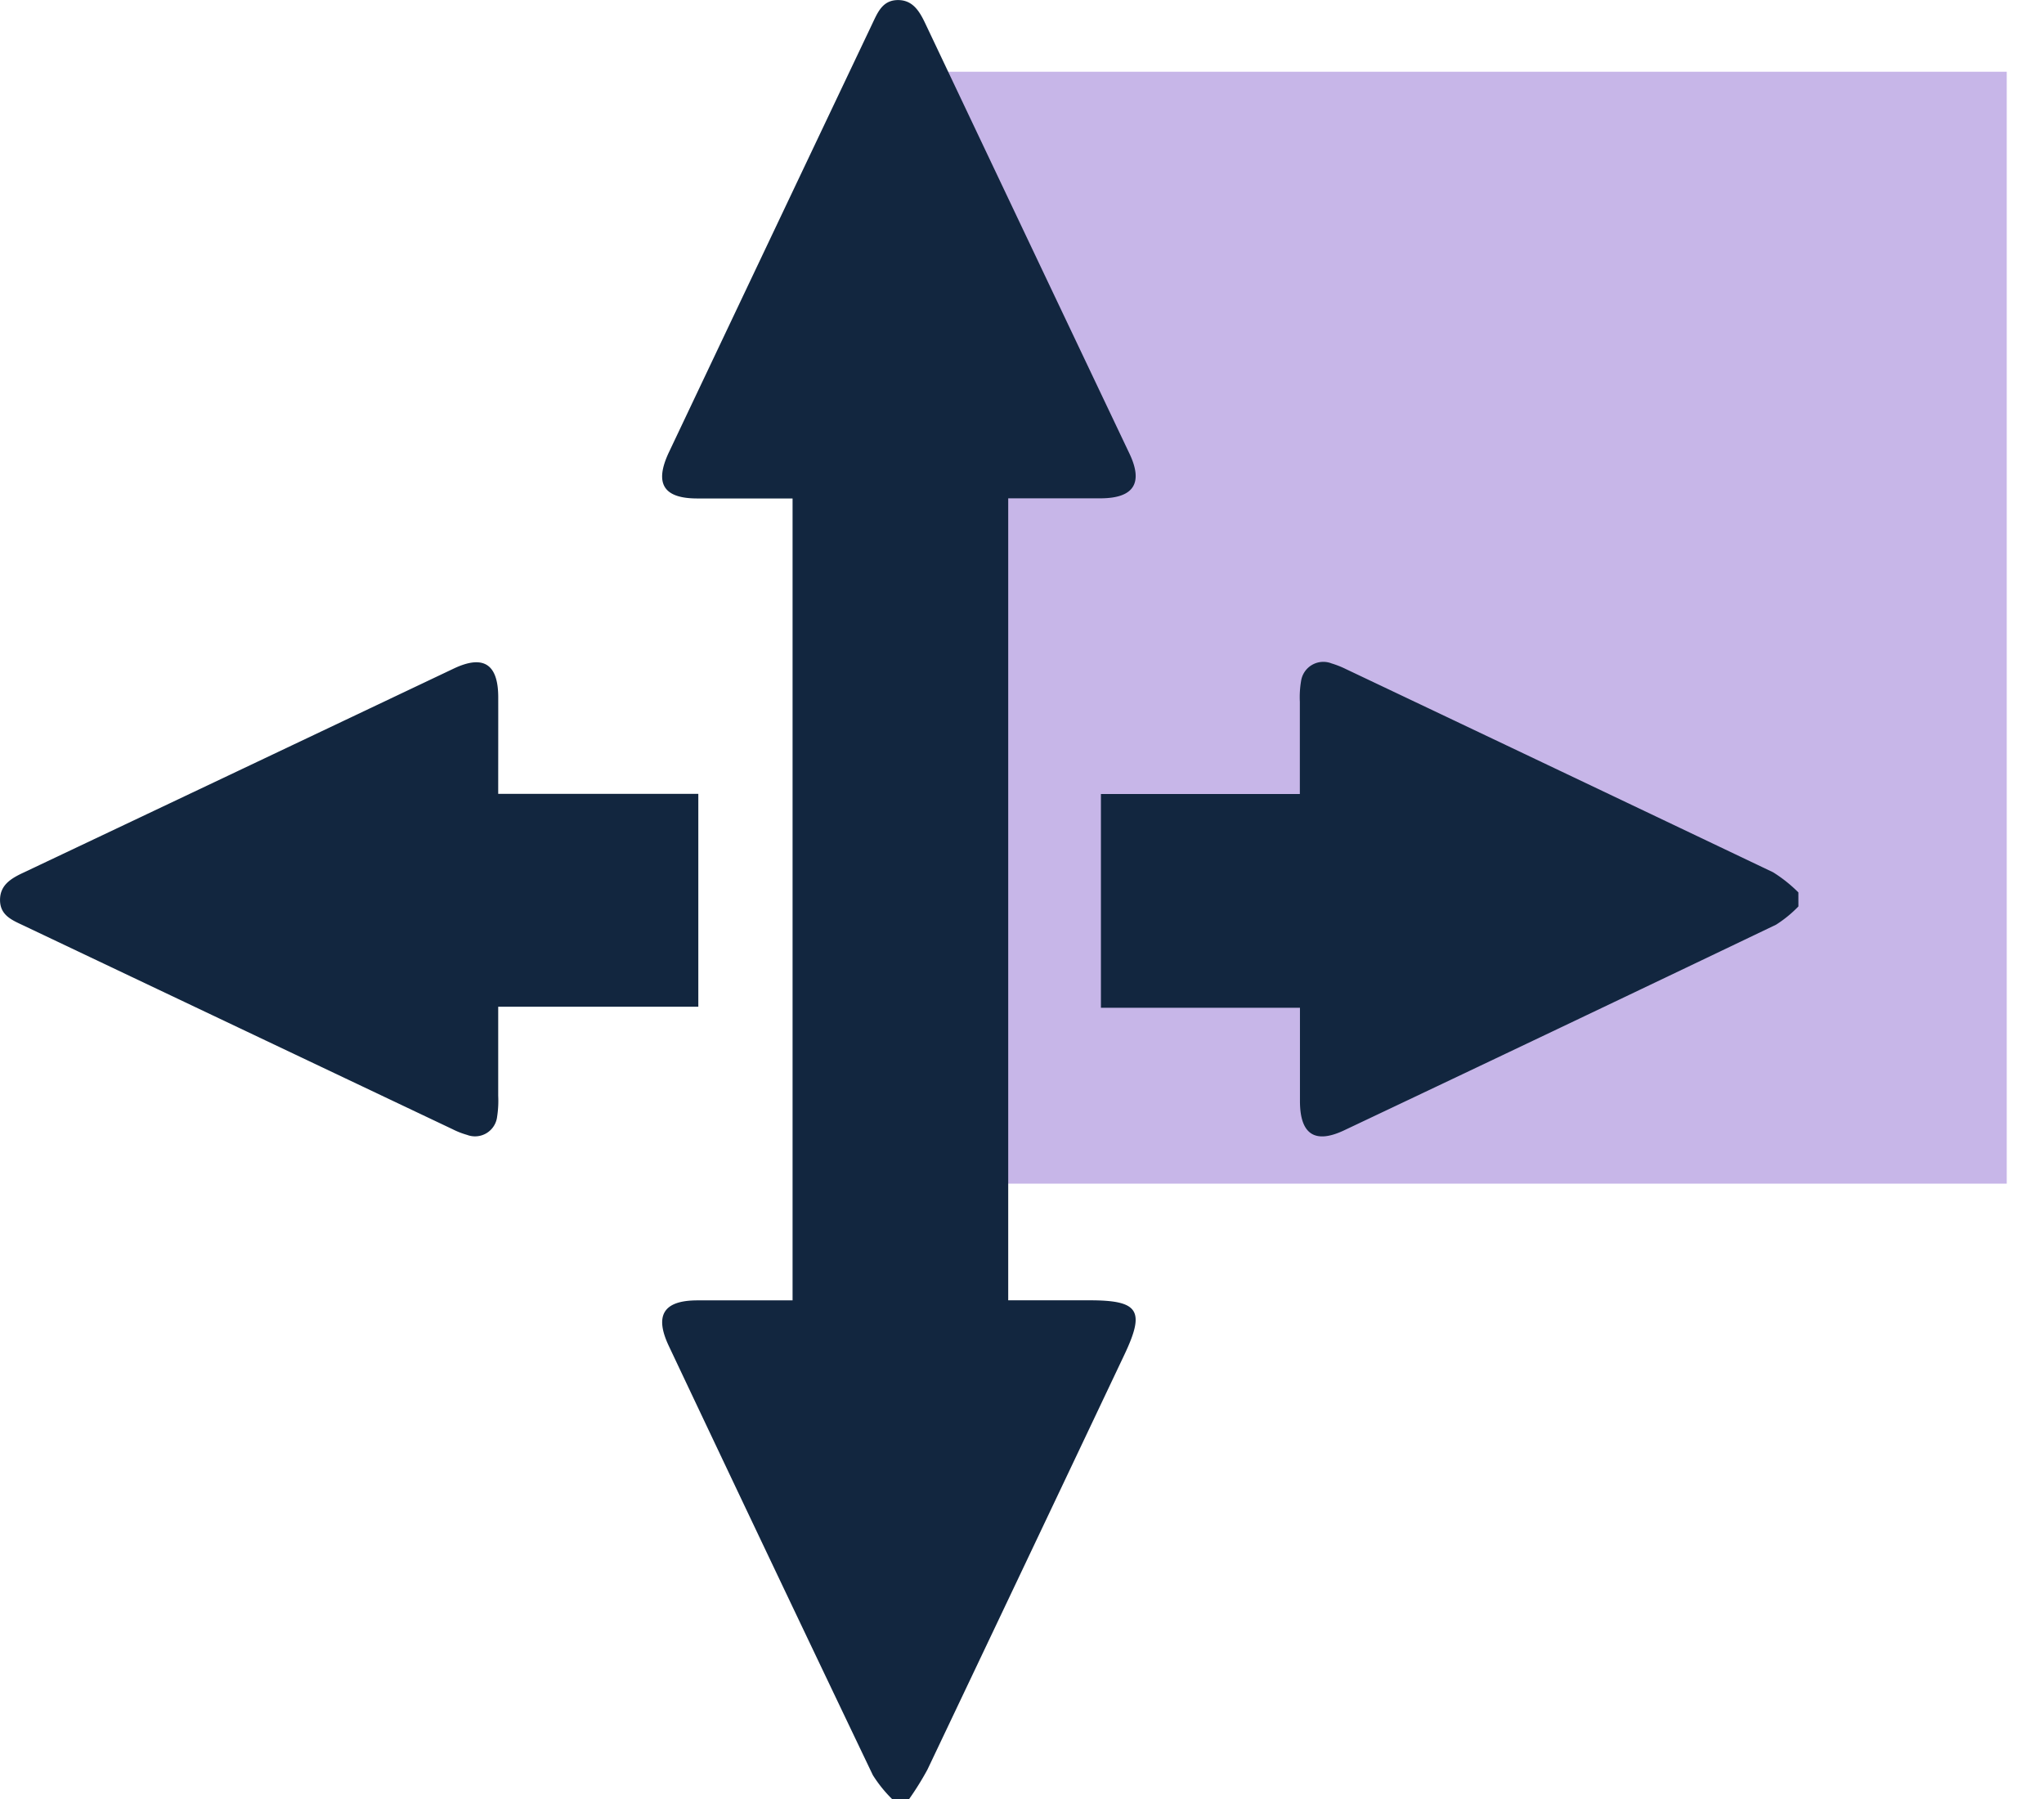 <svg xmlns="http://www.w3.org/2000/svg" width="56.995" height="50.157" viewBox="0 0 56.995 50.157">
  <g id="Group_152596" data-name="Group 152596" transform="translate(-230.005 -2285)">
    <g id="Group_77441" data-name="Group 77441" transform="translate(-1.039 1)">
      <rect id="Rectangle_32442" data-name="Rectangle 32442" width="31" height="31" transform="translate(256 2286)" fill="#a78cdb" opacity="0.63"/>
      <g id="ZODITg.tif" transform="translate(180.206 3933.543)">
        <g id="Group_152134" data-name="Group 152134" transform="translate(50.838 -1649.543)">
          <path id="Path_193810" data-name="Path 193810" d="M245.376-1599.387a3.7,3.7,0,0,1-.536-.667q-2.857-5.974-5.687-11.96c-.408-.86-.15-1.273.792-1.275.877,0,1.754,0,2.657,0v-22.357c-.9,0-1.778,0-2.655,0-.944,0-1.2-.413-.8-1.273q2.837-5.983,5.679-11.964c.148-.311.282-.649.7-.658s.609.3.771.64q2.847,6.005,5.7,12.007c.389.821.117,1.24-.8,1.244-.847,0-1.695,0-2.582,0v22.359h2.264c1.381,0,1.561.282.972,1.523q-2.742,5.785-5.491,11.566a8.277,8.277,0,0,1-.507.815Z" transform="translate(-220.502 1649.543)" fill="#12263f"/>
          <path id="Path_193811" data-name="Path 193811" d="M383.067-1454.654a3.372,3.372,0,0,1-.625.51q-6.012,2.878-12.037,5.73c-.82.389-1.234.115-1.237-.806,0-.846,0-1.693,0-2.608h-5.55v-5.96h5.547c0-.887,0-1.729,0-2.57a2.708,2.708,0,0,1,.035-.583.627.627,0,0,1,.847-.489,2.645,2.645,0,0,1,.407.161q5.956,2.826,11.907,5.663a3.978,3.978,0,0,1,.705.561Z" transform="translate(-332.92 1479.925)" fill="#12263f"/>
          <path id="Path_193812" data-name="Path 193812" d="M64.73-1457.771h5.58v5.935H64.73c0,.859,0,1.67,0,2.48a2.92,2.92,0,0,1-.03.584.62.62,0,0,1-.836.509,2.254,2.254,0,0,1-.407-.159q-5.982-2.838-11.962-5.678c-.312-.148-.649-.278-.656-.7s.3-.61.642-.77q6.006-2.844,12.008-5.694c.829-.393,1.239-.128,1.242.793C64.732-1459.6,64.73-1458.717,64.73-1457.771Z" transform="translate(-50.838 1479.904)" fill="#12263f"/>
        </g>
      </g>
    </g>
    <path id="Path_194050" data-name="Path 194050" d="M0,0H43V46H0Z" transform="translate(244 2286)" fill="none"/>
  </g>
</svg>
